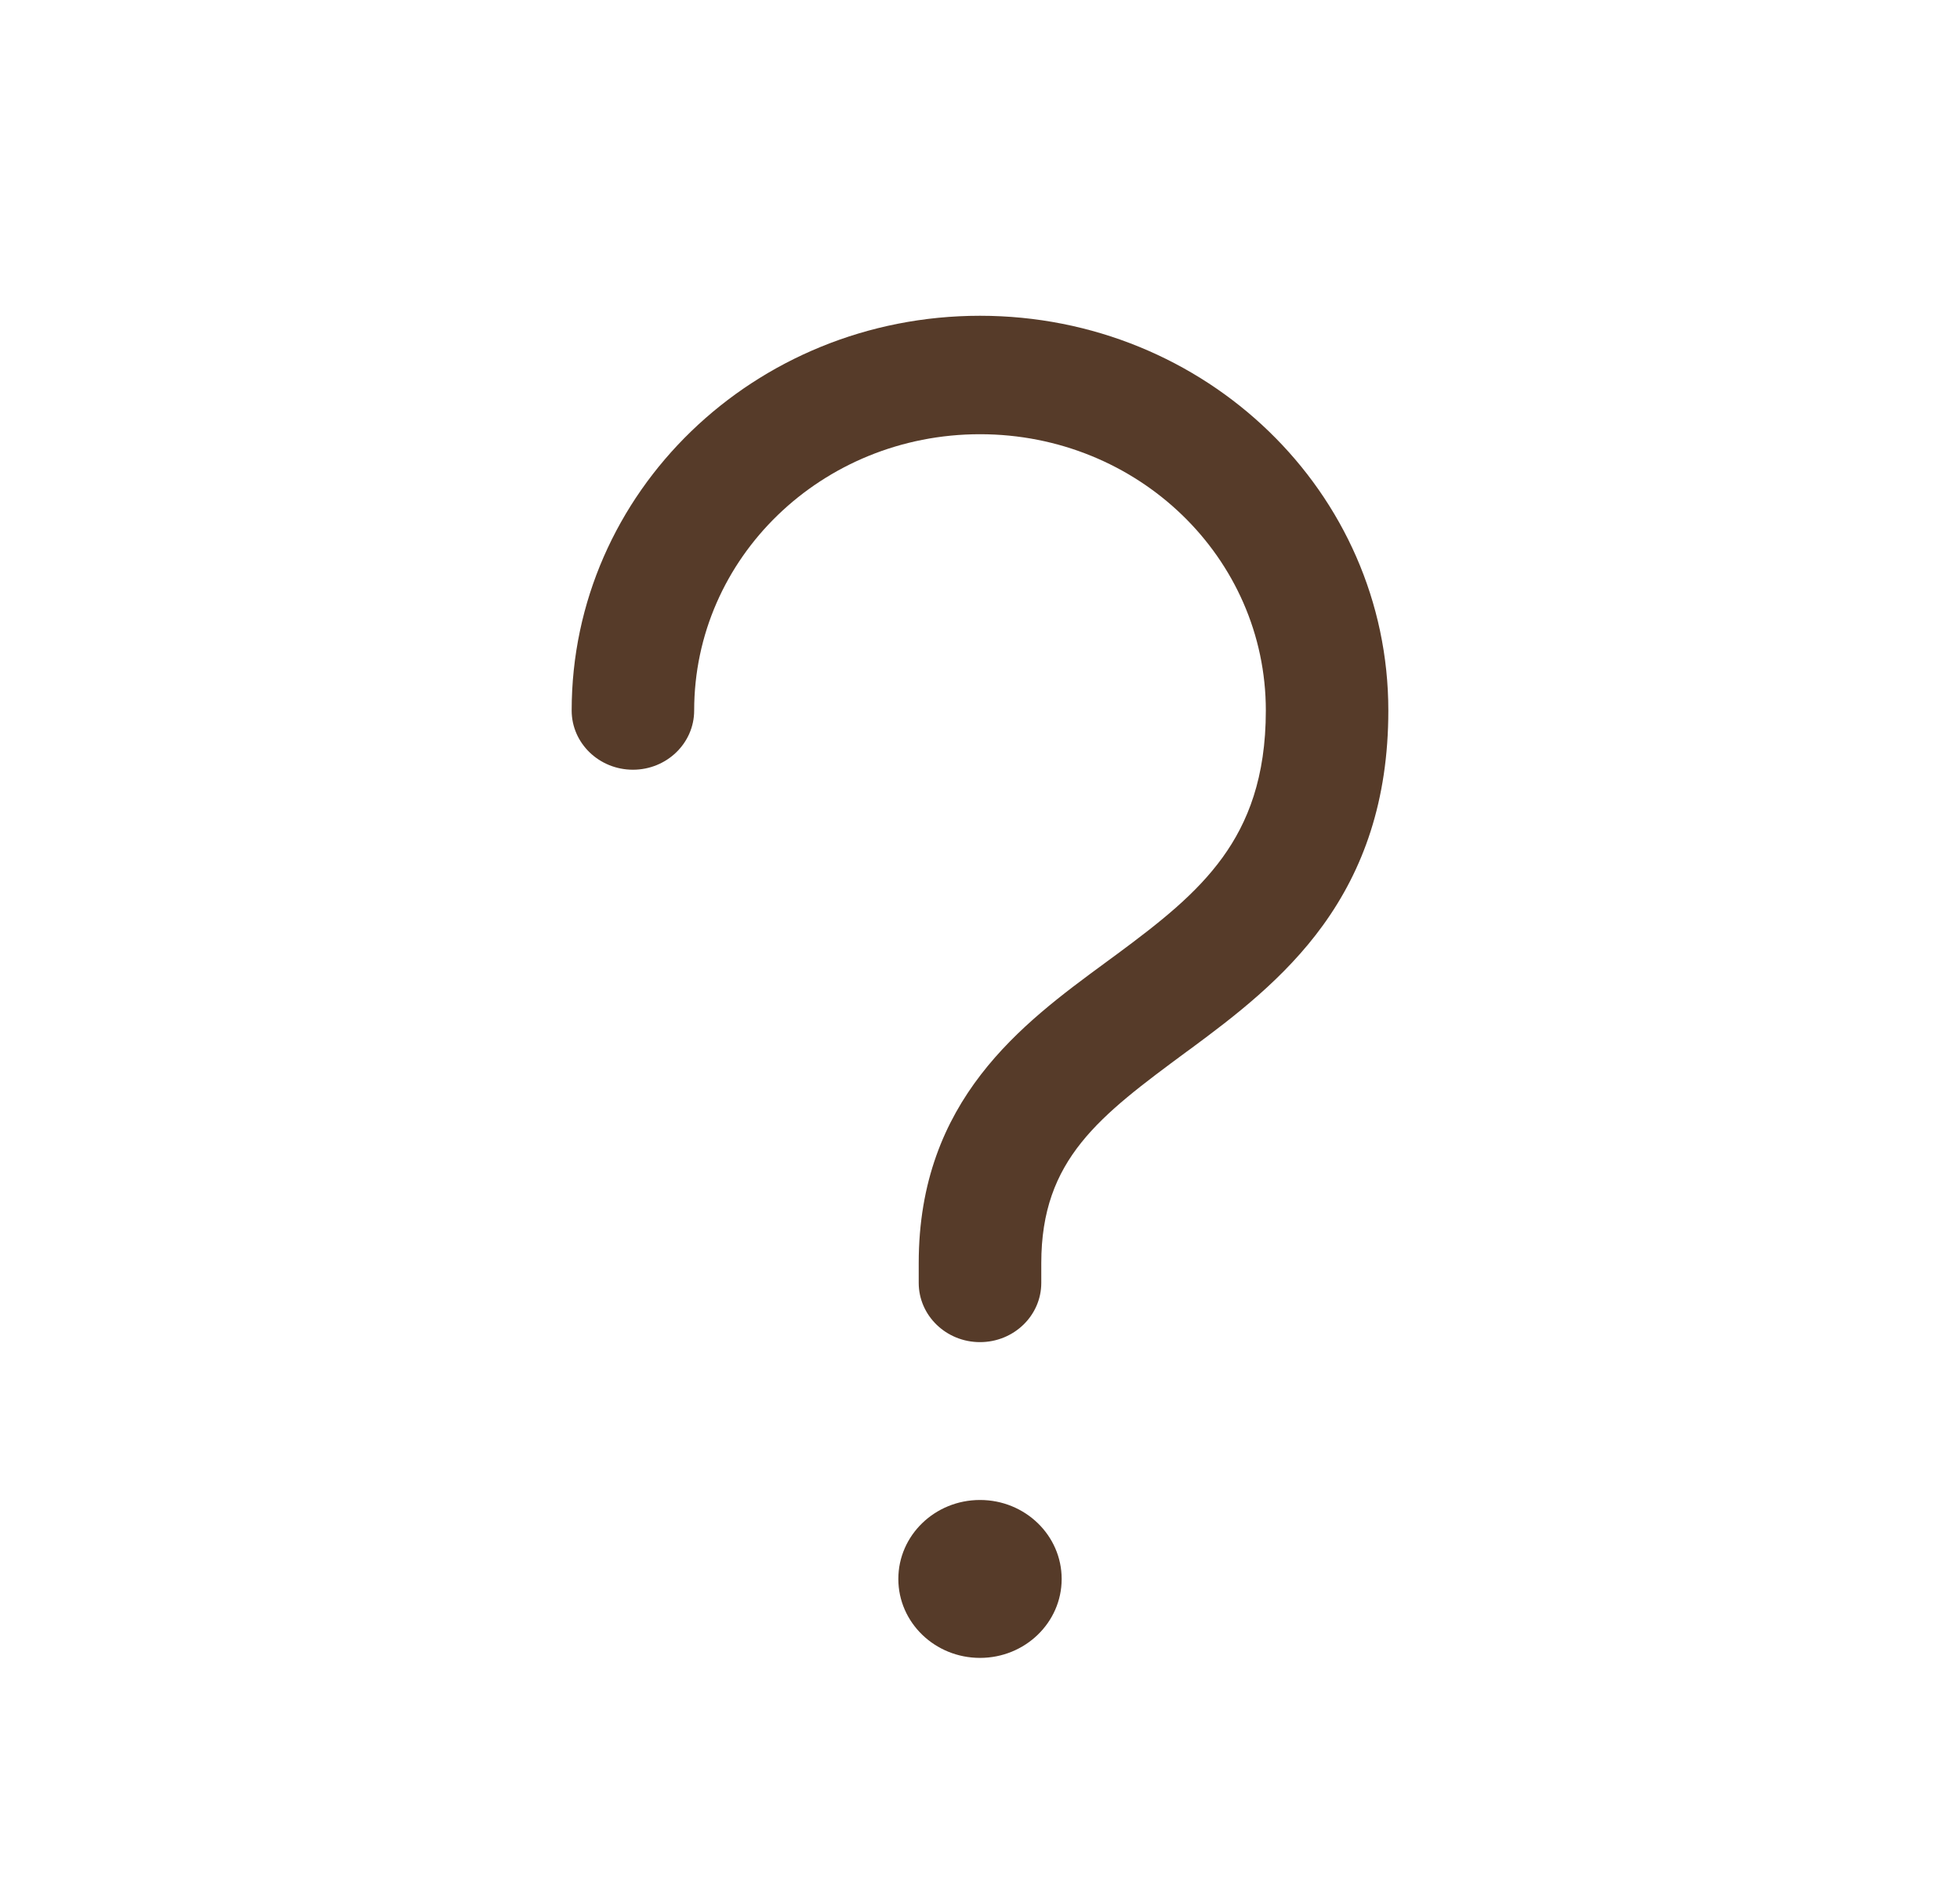 <svg width="30" height="29" viewBox="0 0 30 29" fill="none" xmlns="http://www.w3.org/2000/svg">
<path d="M15 4.833C11.545 4.833 8.75 7.535 8.75 10.875C8.75 11.375 9.17 11.781 9.688 11.781C10.205 11.781 10.625 11.375 10.625 10.875C10.625 8.536 12.58 6.646 15 6.646C17.42 6.646 19.375 8.536 19.375 10.875C19.375 11.904 19.098 12.59 18.714 13.122C18.309 13.682 17.755 14.117 17.087 14.611C17.03 14.653 16.973 14.695 16.914 14.738C15.651 15.666 14.062 16.834 14.062 19.333V19.635C14.062 20.136 14.482 20.542 15 20.542C15.518 20.542 15.938 20.136 15.938 19.635V19.333C15.938 17.741 16.83 17.082 18.169 16.092L18.226 16.051C18.885 15.563 19.66 14.978 20.251 14.16C20.863 13.313 21.25 12.262 21.25 10.875C21.25 7.535 18.455 4.833 15 4.833Z" fill="#563B29"/>
<path d="M15 25.375C15.69 25.375 16.25 24.834 16.25 24.167C16.25 23.499 15.69 22.958 15 22.958C14.31 22.958 13.75 23.499 13.75 24.167C13.75 24.834 14.31 25.375 15 25.375Z" fill="#563B29"/>
</svg>

